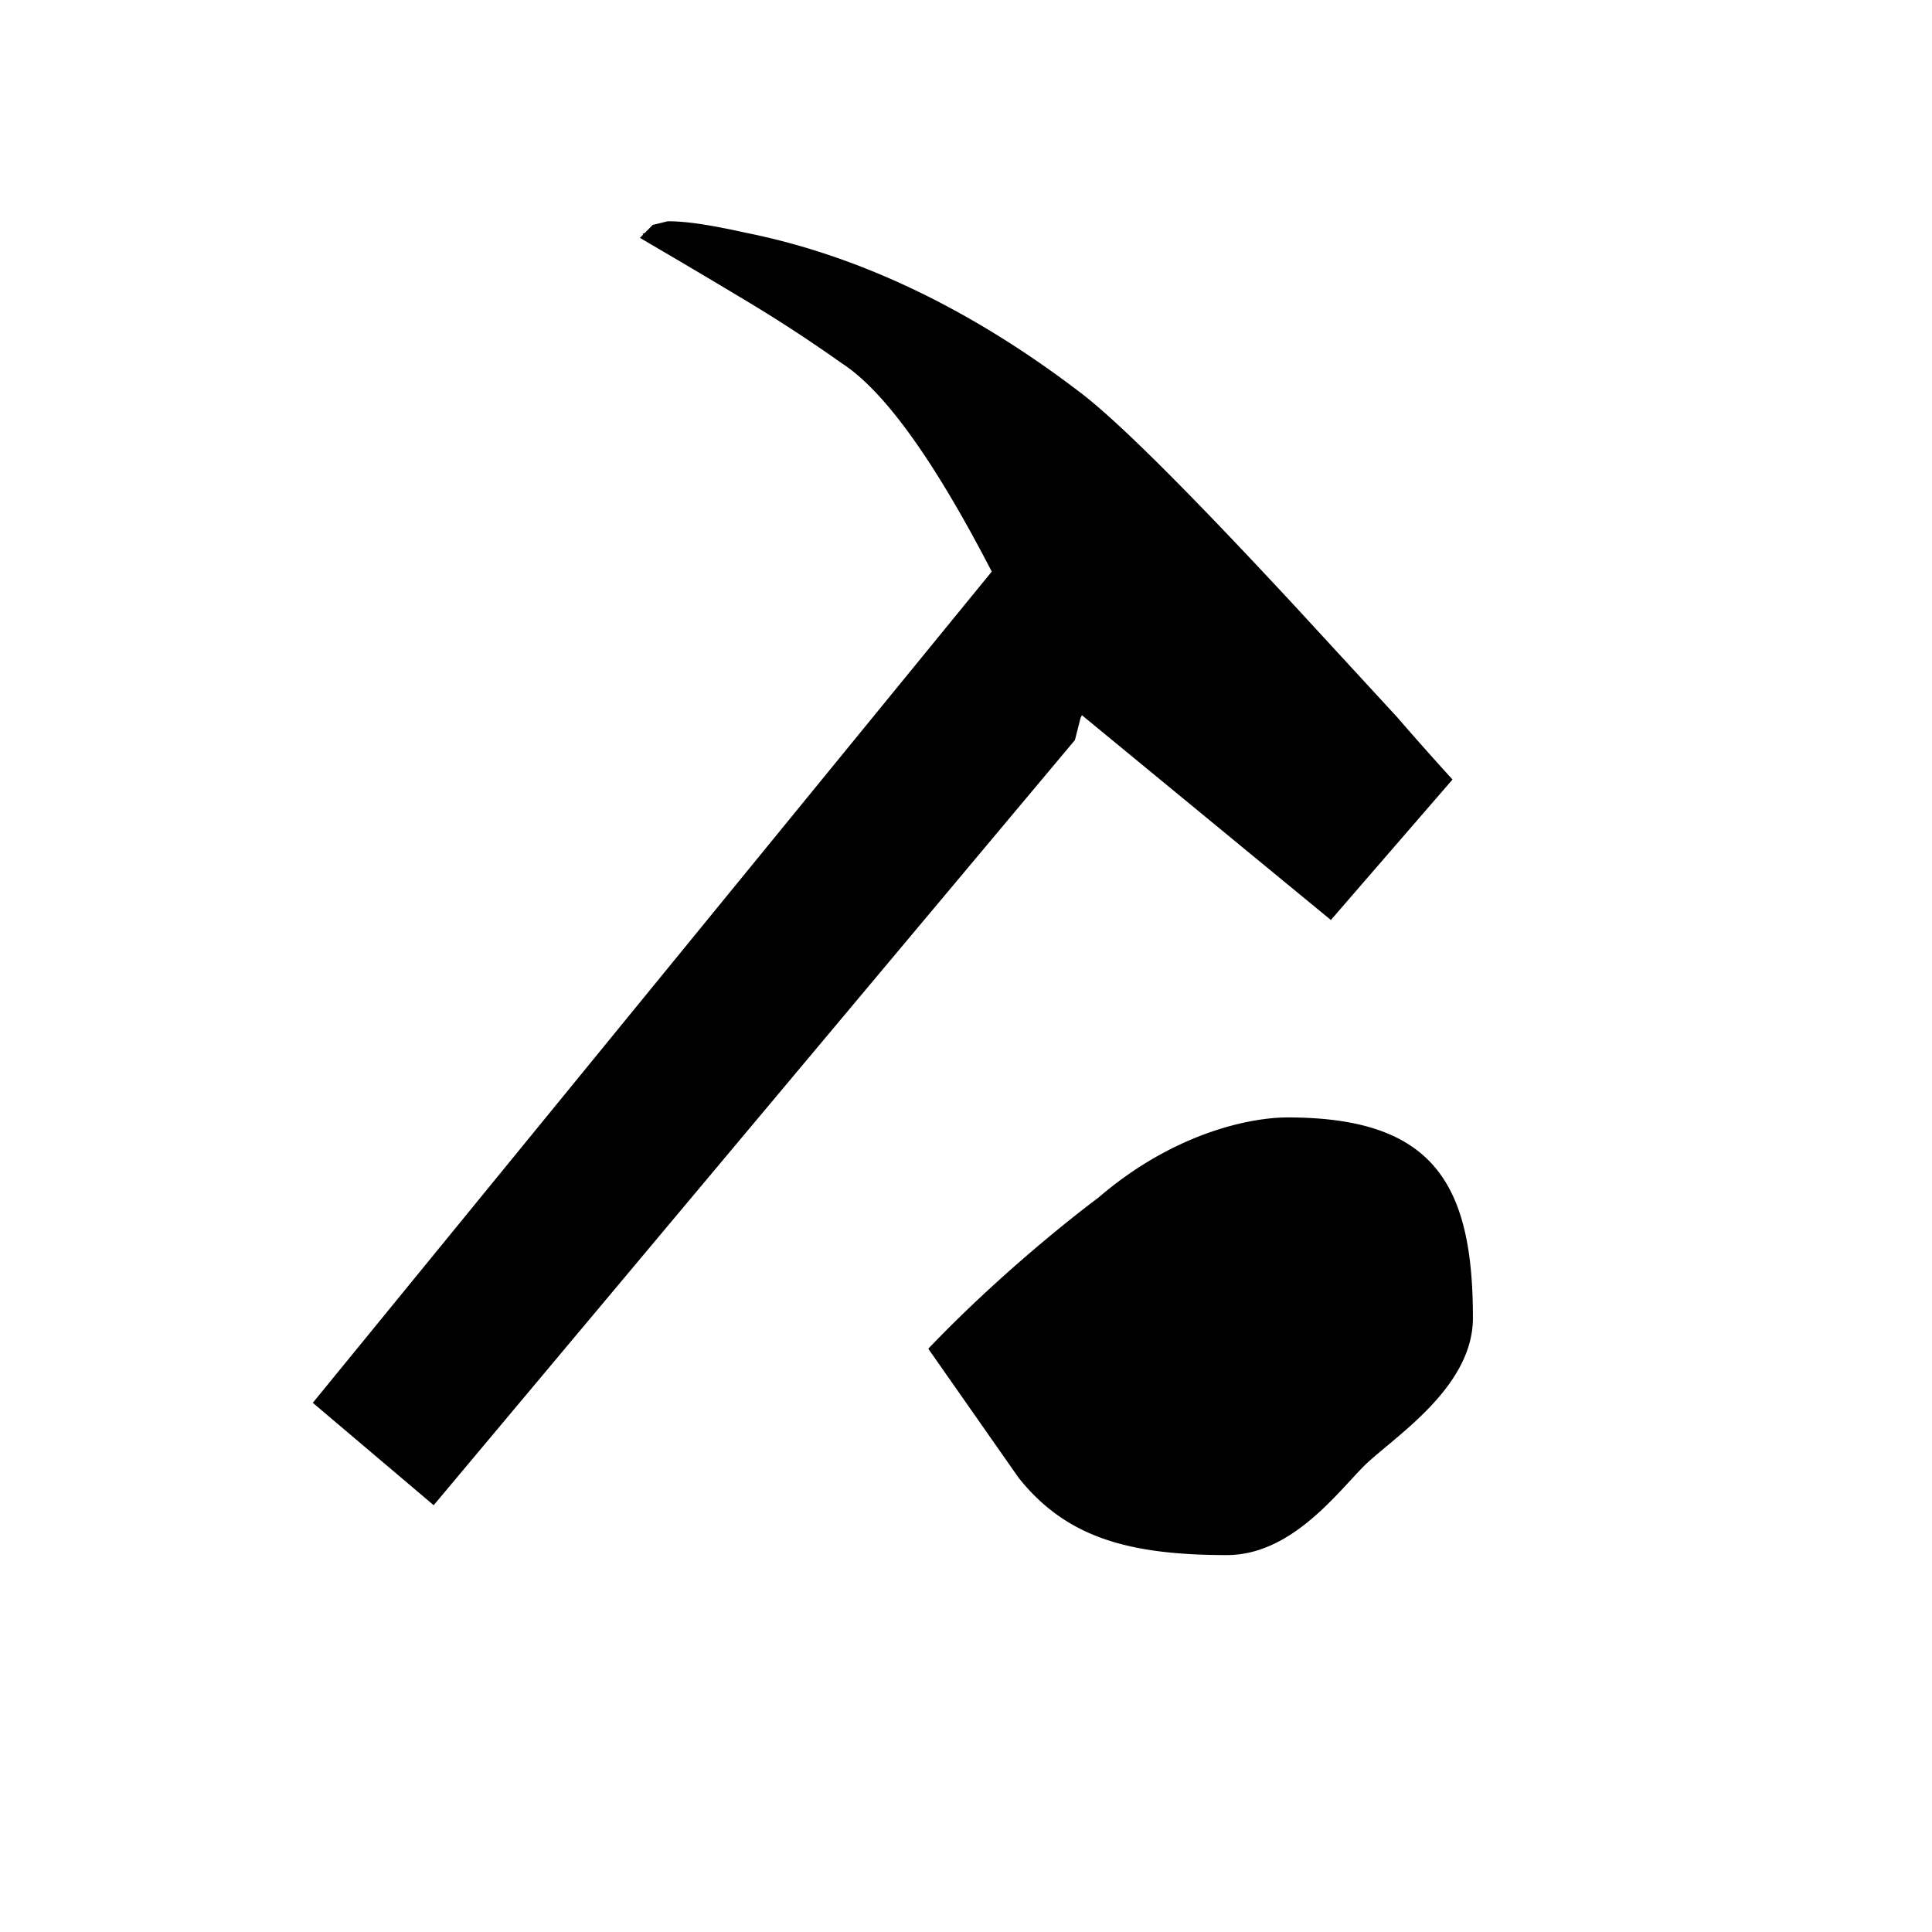 <svg xmlns="http://www.w3.org/2000/svg" viewBox="0 0 21 21"><path d="M11.76 7.774l-.015.03-.061.24-6.97 8.317L3.4 15.248l7.38-9.035c-.61-1.179-1.157-1.96-1.634-2.267-.354-.251-.706-.48-1.058-.69a92.277 92.277 0 0 0-1.043-.618l-.089-.053.036-.036-.01-.006.027-.011.085-.087.164-.04c.209 0 .465.04.863.128 1.21.244 2.419.82 3.593 1.712.405.3 1.18 1.07 2.37 2.353l1.102 1.197c.23.266.431.49.602.678L14.466 10 11.76 7.774zm4.25 6.55c0-1.454-.426-2.178-2.014-2.178-.418 0-1.247.175-2.057.872 0 0-.939.69-1.849 1.642l.982 1.403c.512.642 1.182.84 2.264.84.687 0 1.178-.65 1.48-.958.3-.304 1.194-.846 1.194-1.62z"/></svg>